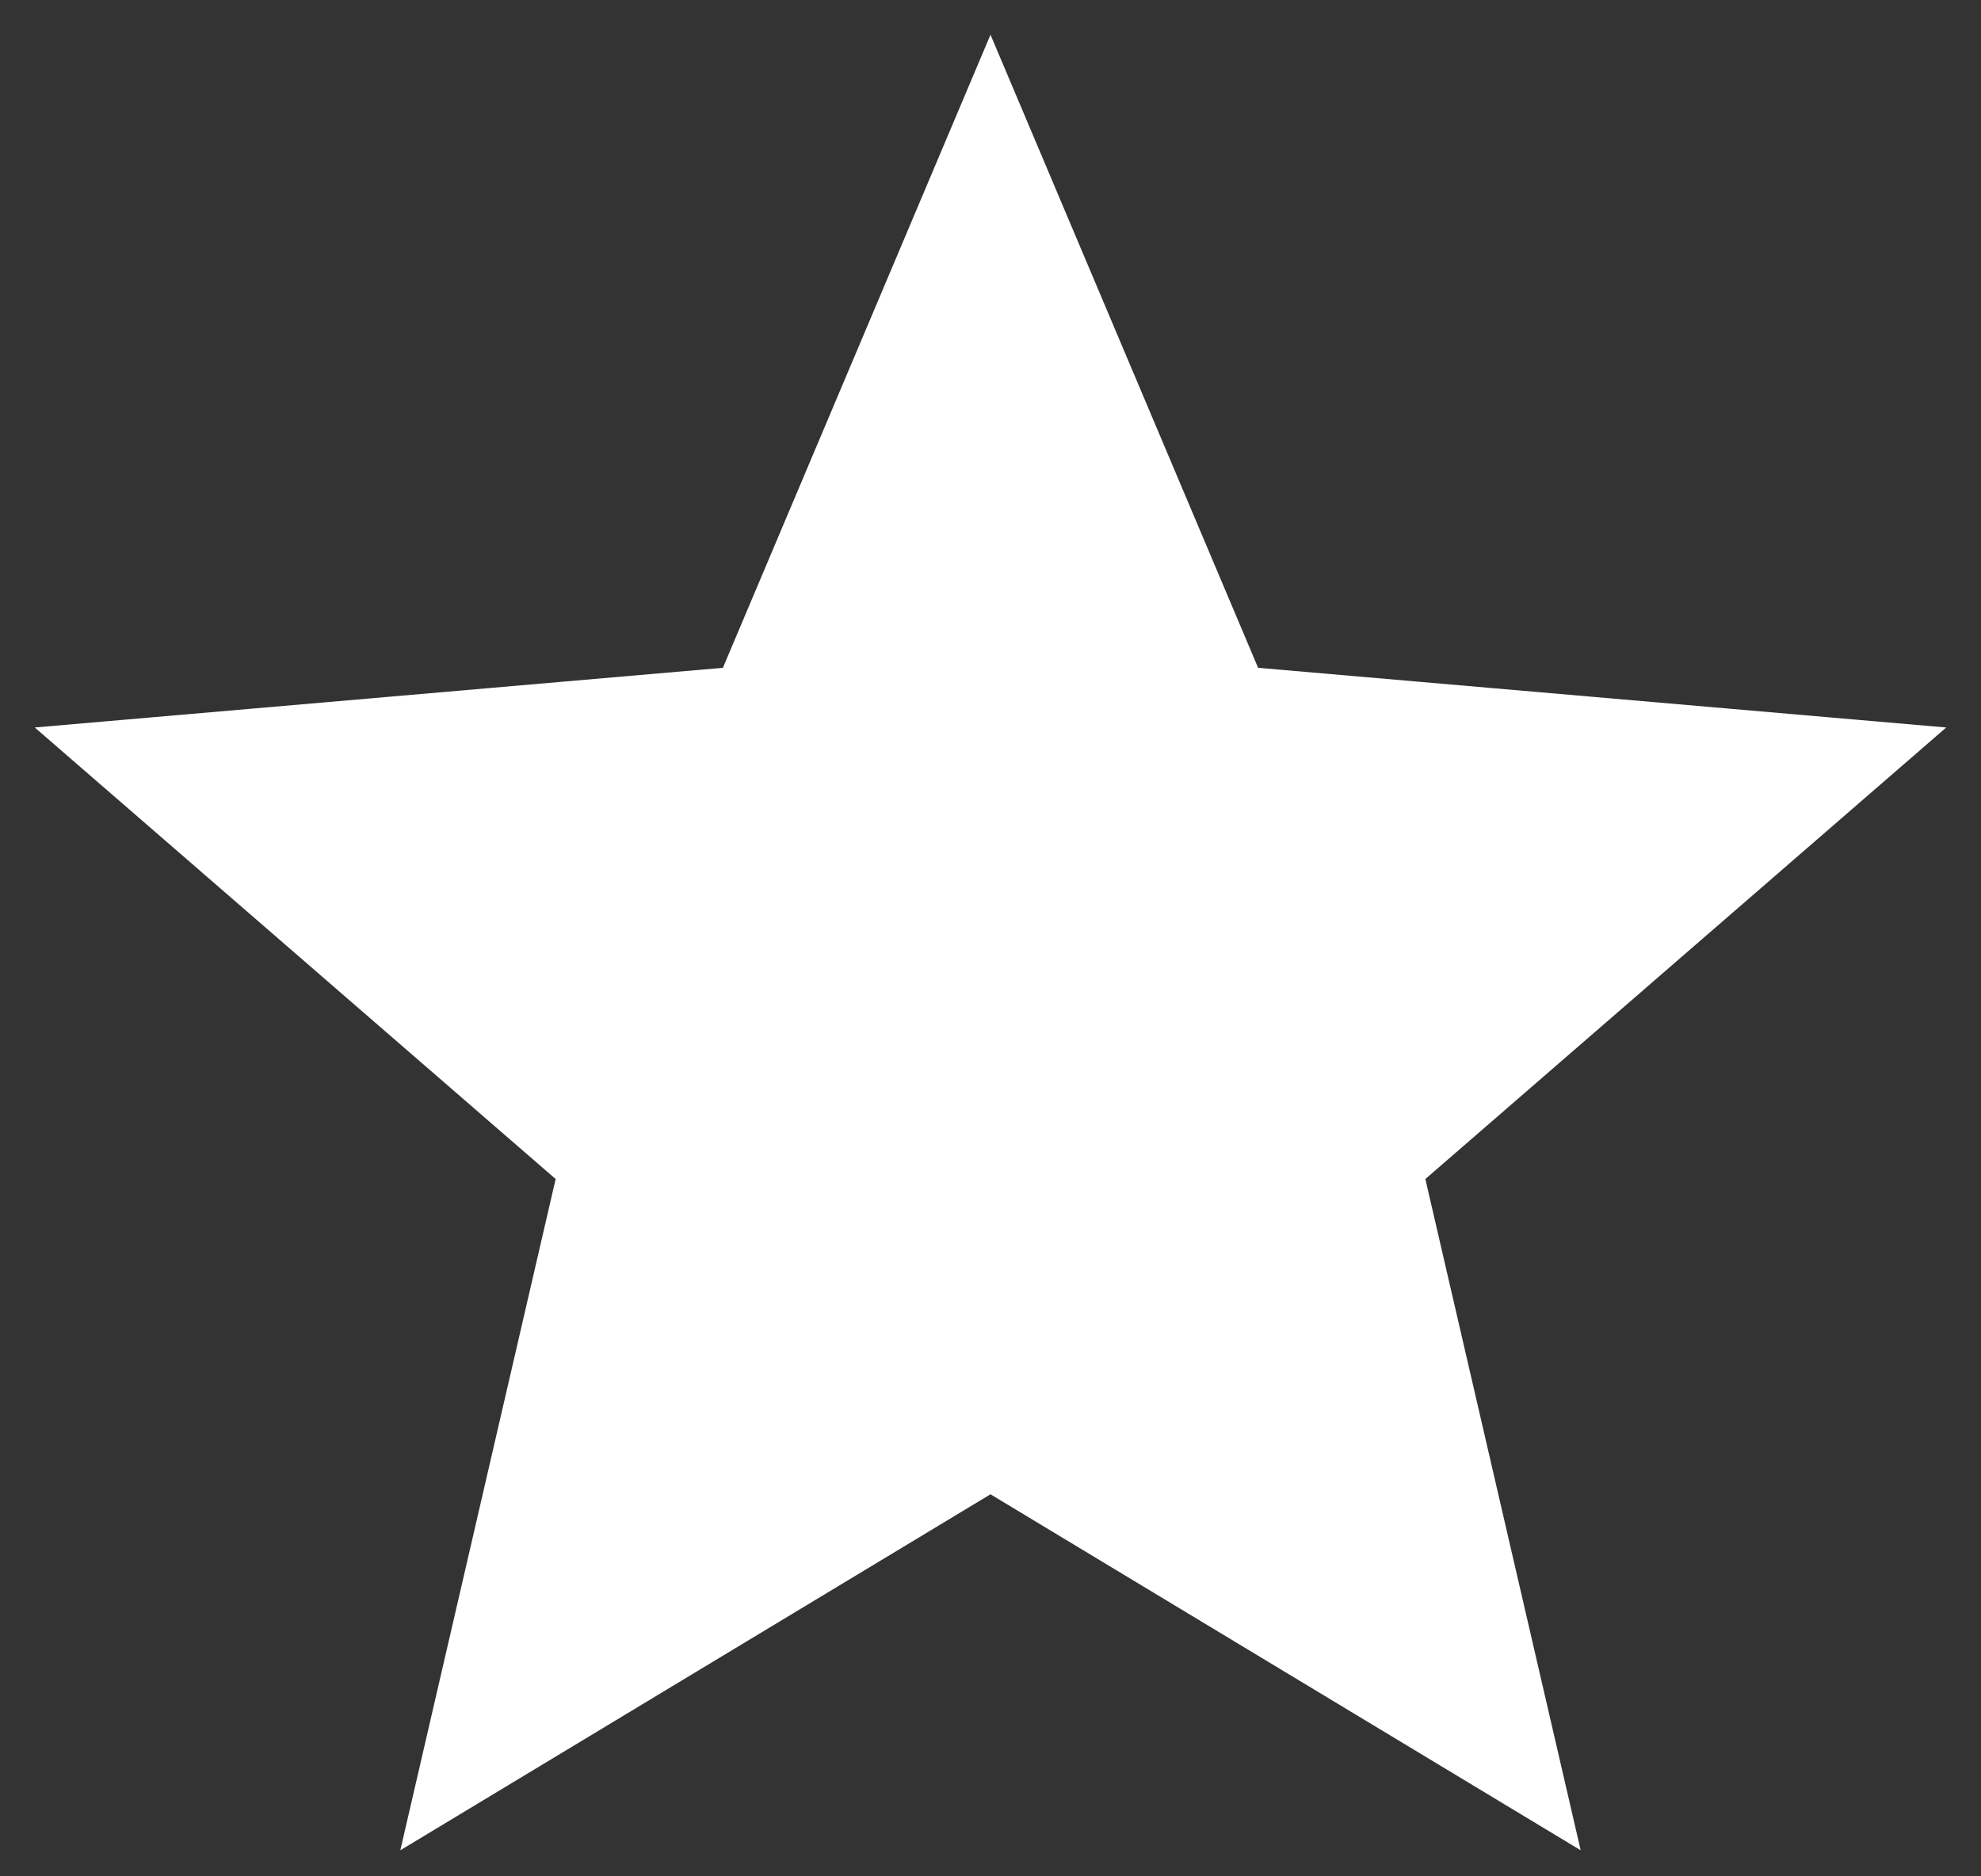 <svg width="38" height="36" viewBox="0 0 38 36" fill="none" xmlns="http://www.w3.org/2000/svg">
<rect x="0" y="0" width="38" height="36" fill="#333333" stroke="none"/>
<path d="M9.186 33.423L11.633 22.846L11.768 22.26L11.313 21.865L3.107 14.75L13.953 13.809L14.553 13.757L14.788 13.202L19 3.235L23.212 13.202L23.447 13.757L24.047 13.809L34.893 14.75L26.687 21.865L26.232 22.26L26.367 22.846L28.814 33.423L19.517 27.814L19 27.503L18.483 27.814L9.186 33.423Z" fill="white" stroke="white" stroke-width="2"/>
</svg>
